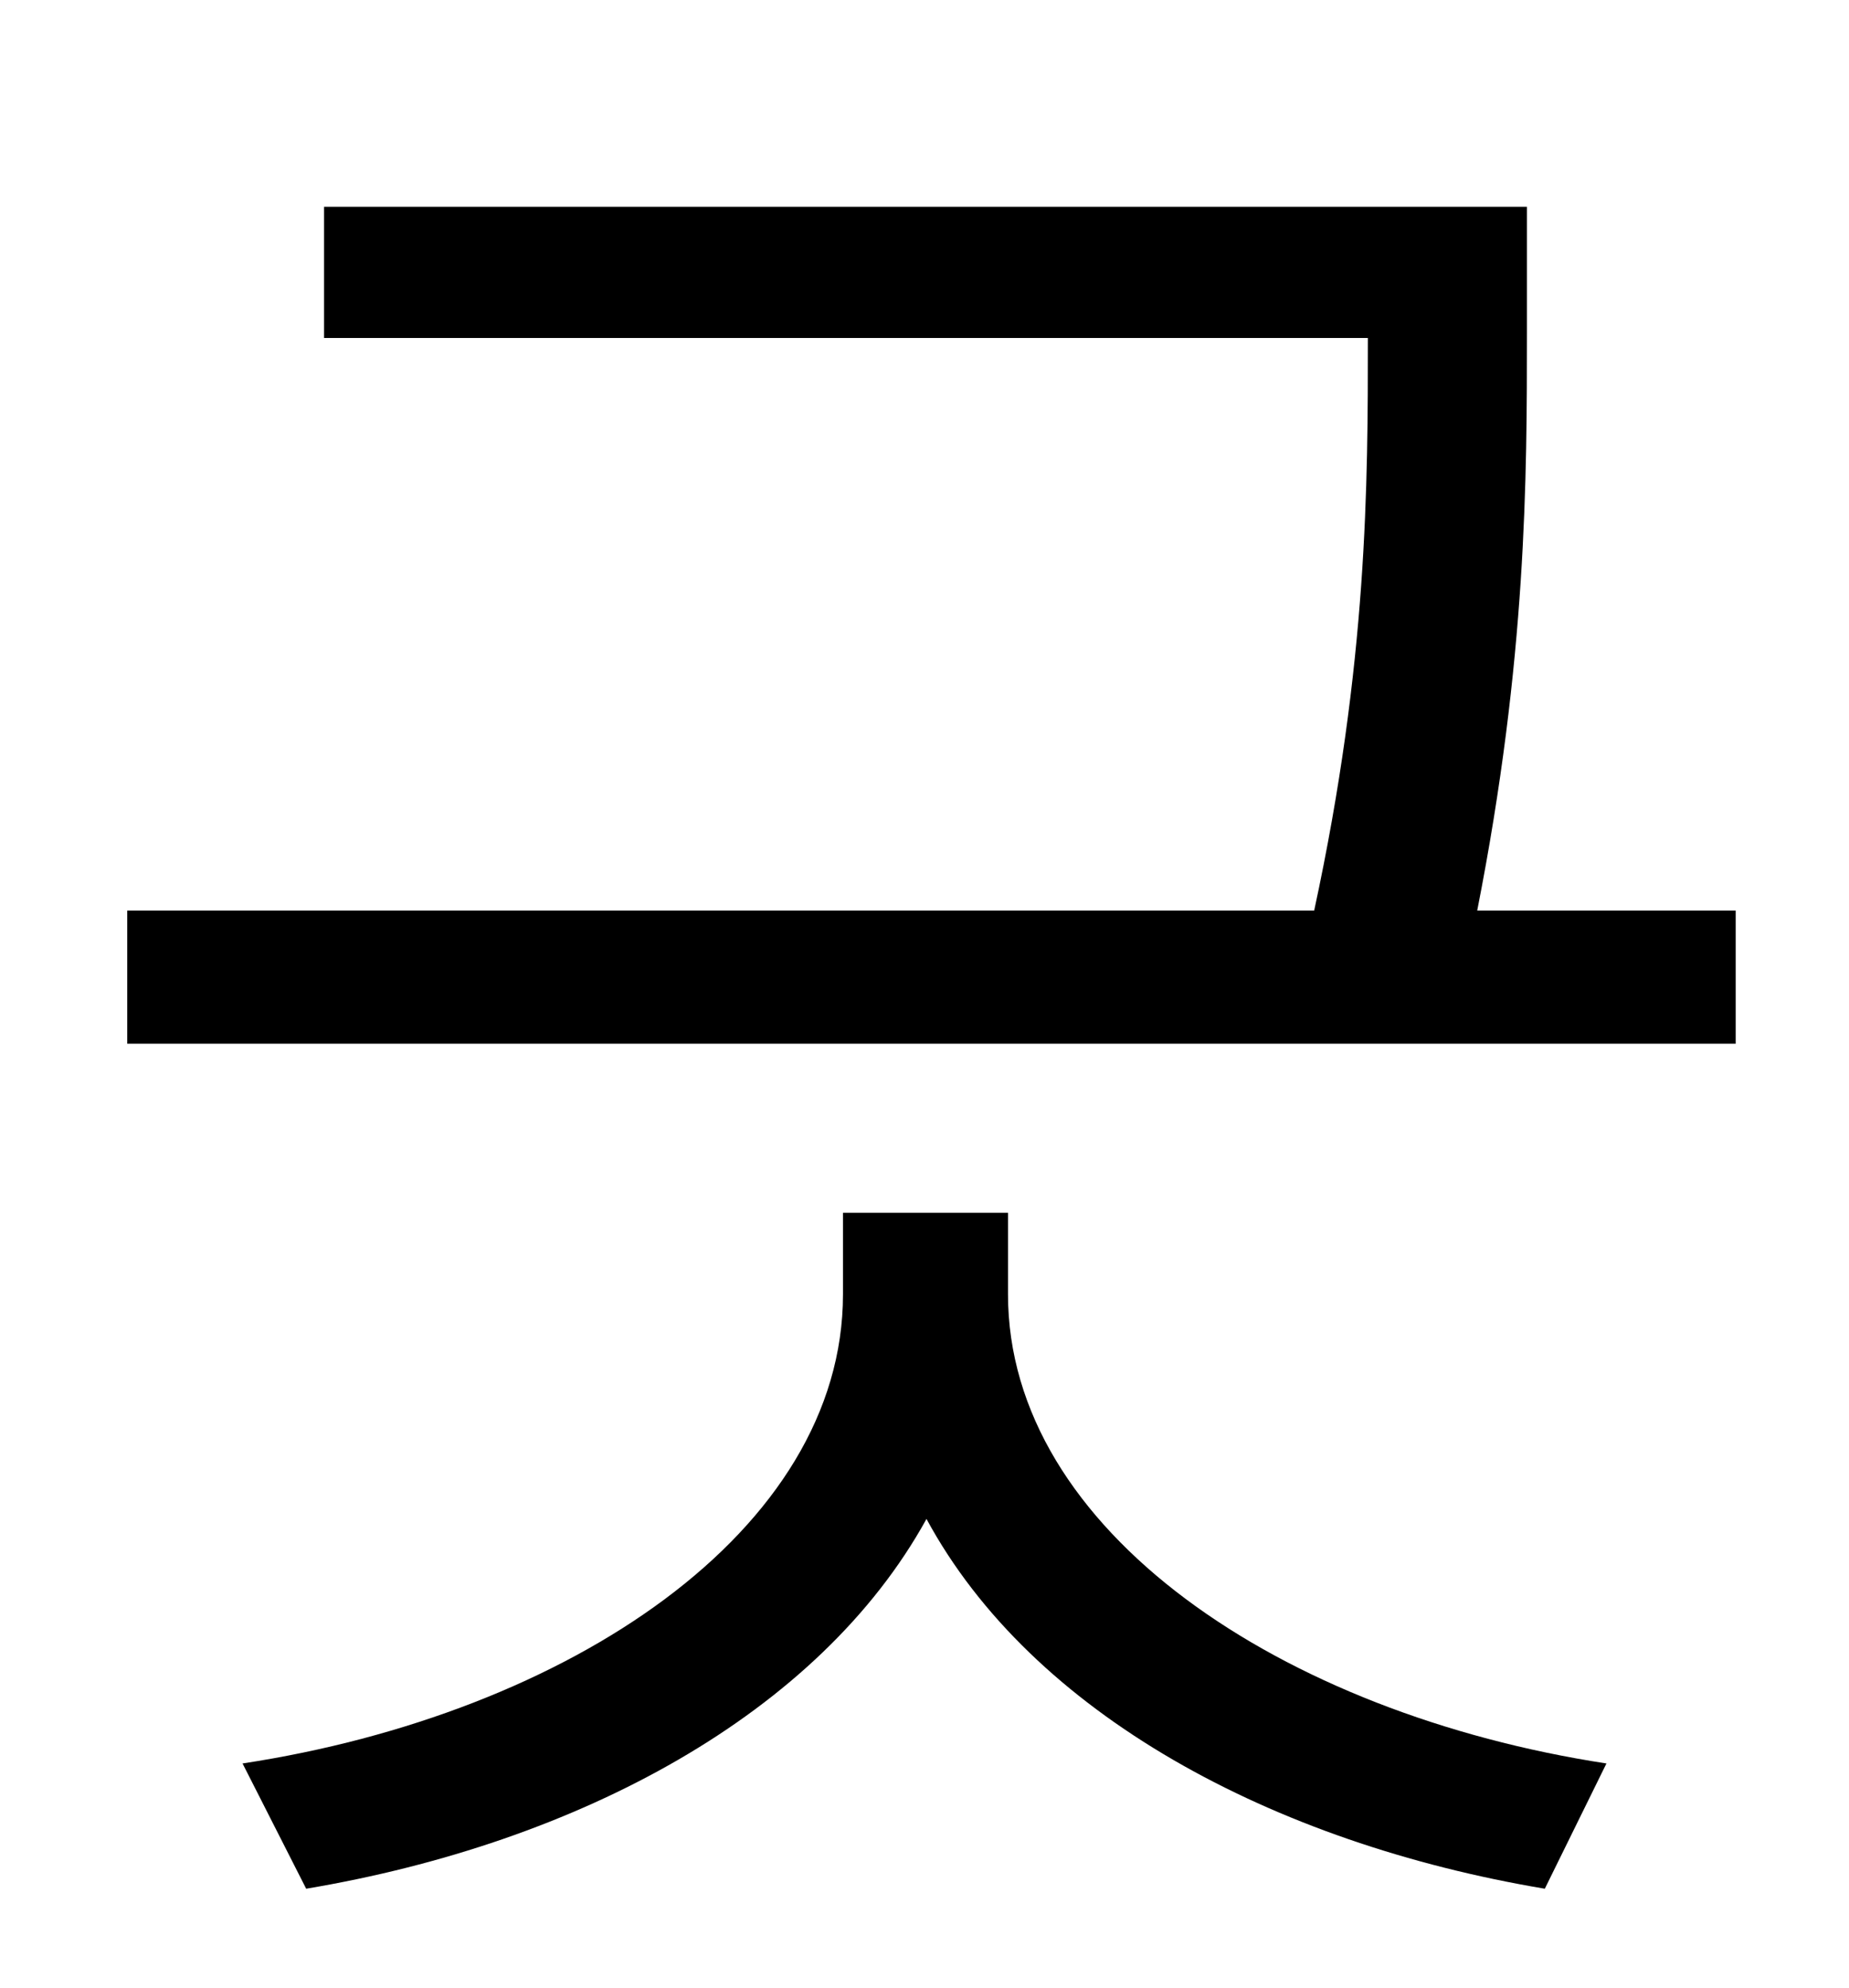 <?xml version="1.0" standalone="no"?>
<!DOCTYPE svg PUBLIC "-//W3C//DTD SVG 1.1//EN" "http://www.w3.org/Graphics/SVG/1.1/DTD/svg11.dtd" >
<svg xmlns="http://www.w3.org/2000/svg" xmlns:xlink="http://www.w3.org/1999/xlink" version="1.1" viewBox="-10 0 930 1000">
   <path fill="currentColor"
d="M497 610v41c0 119 138 211 301 236l-31 63c-137 -23 -258 -88 -311 -186c-54 98 -175 163 -312 186l-32 -63c164 -25 302 -117 302 -236v-41h83zM733 458h130v67h-809v-67h597c27 -125 27 -215 27 -288h-525v-66h605v63c0 73 0 164 -25 291z" />
</svg>

